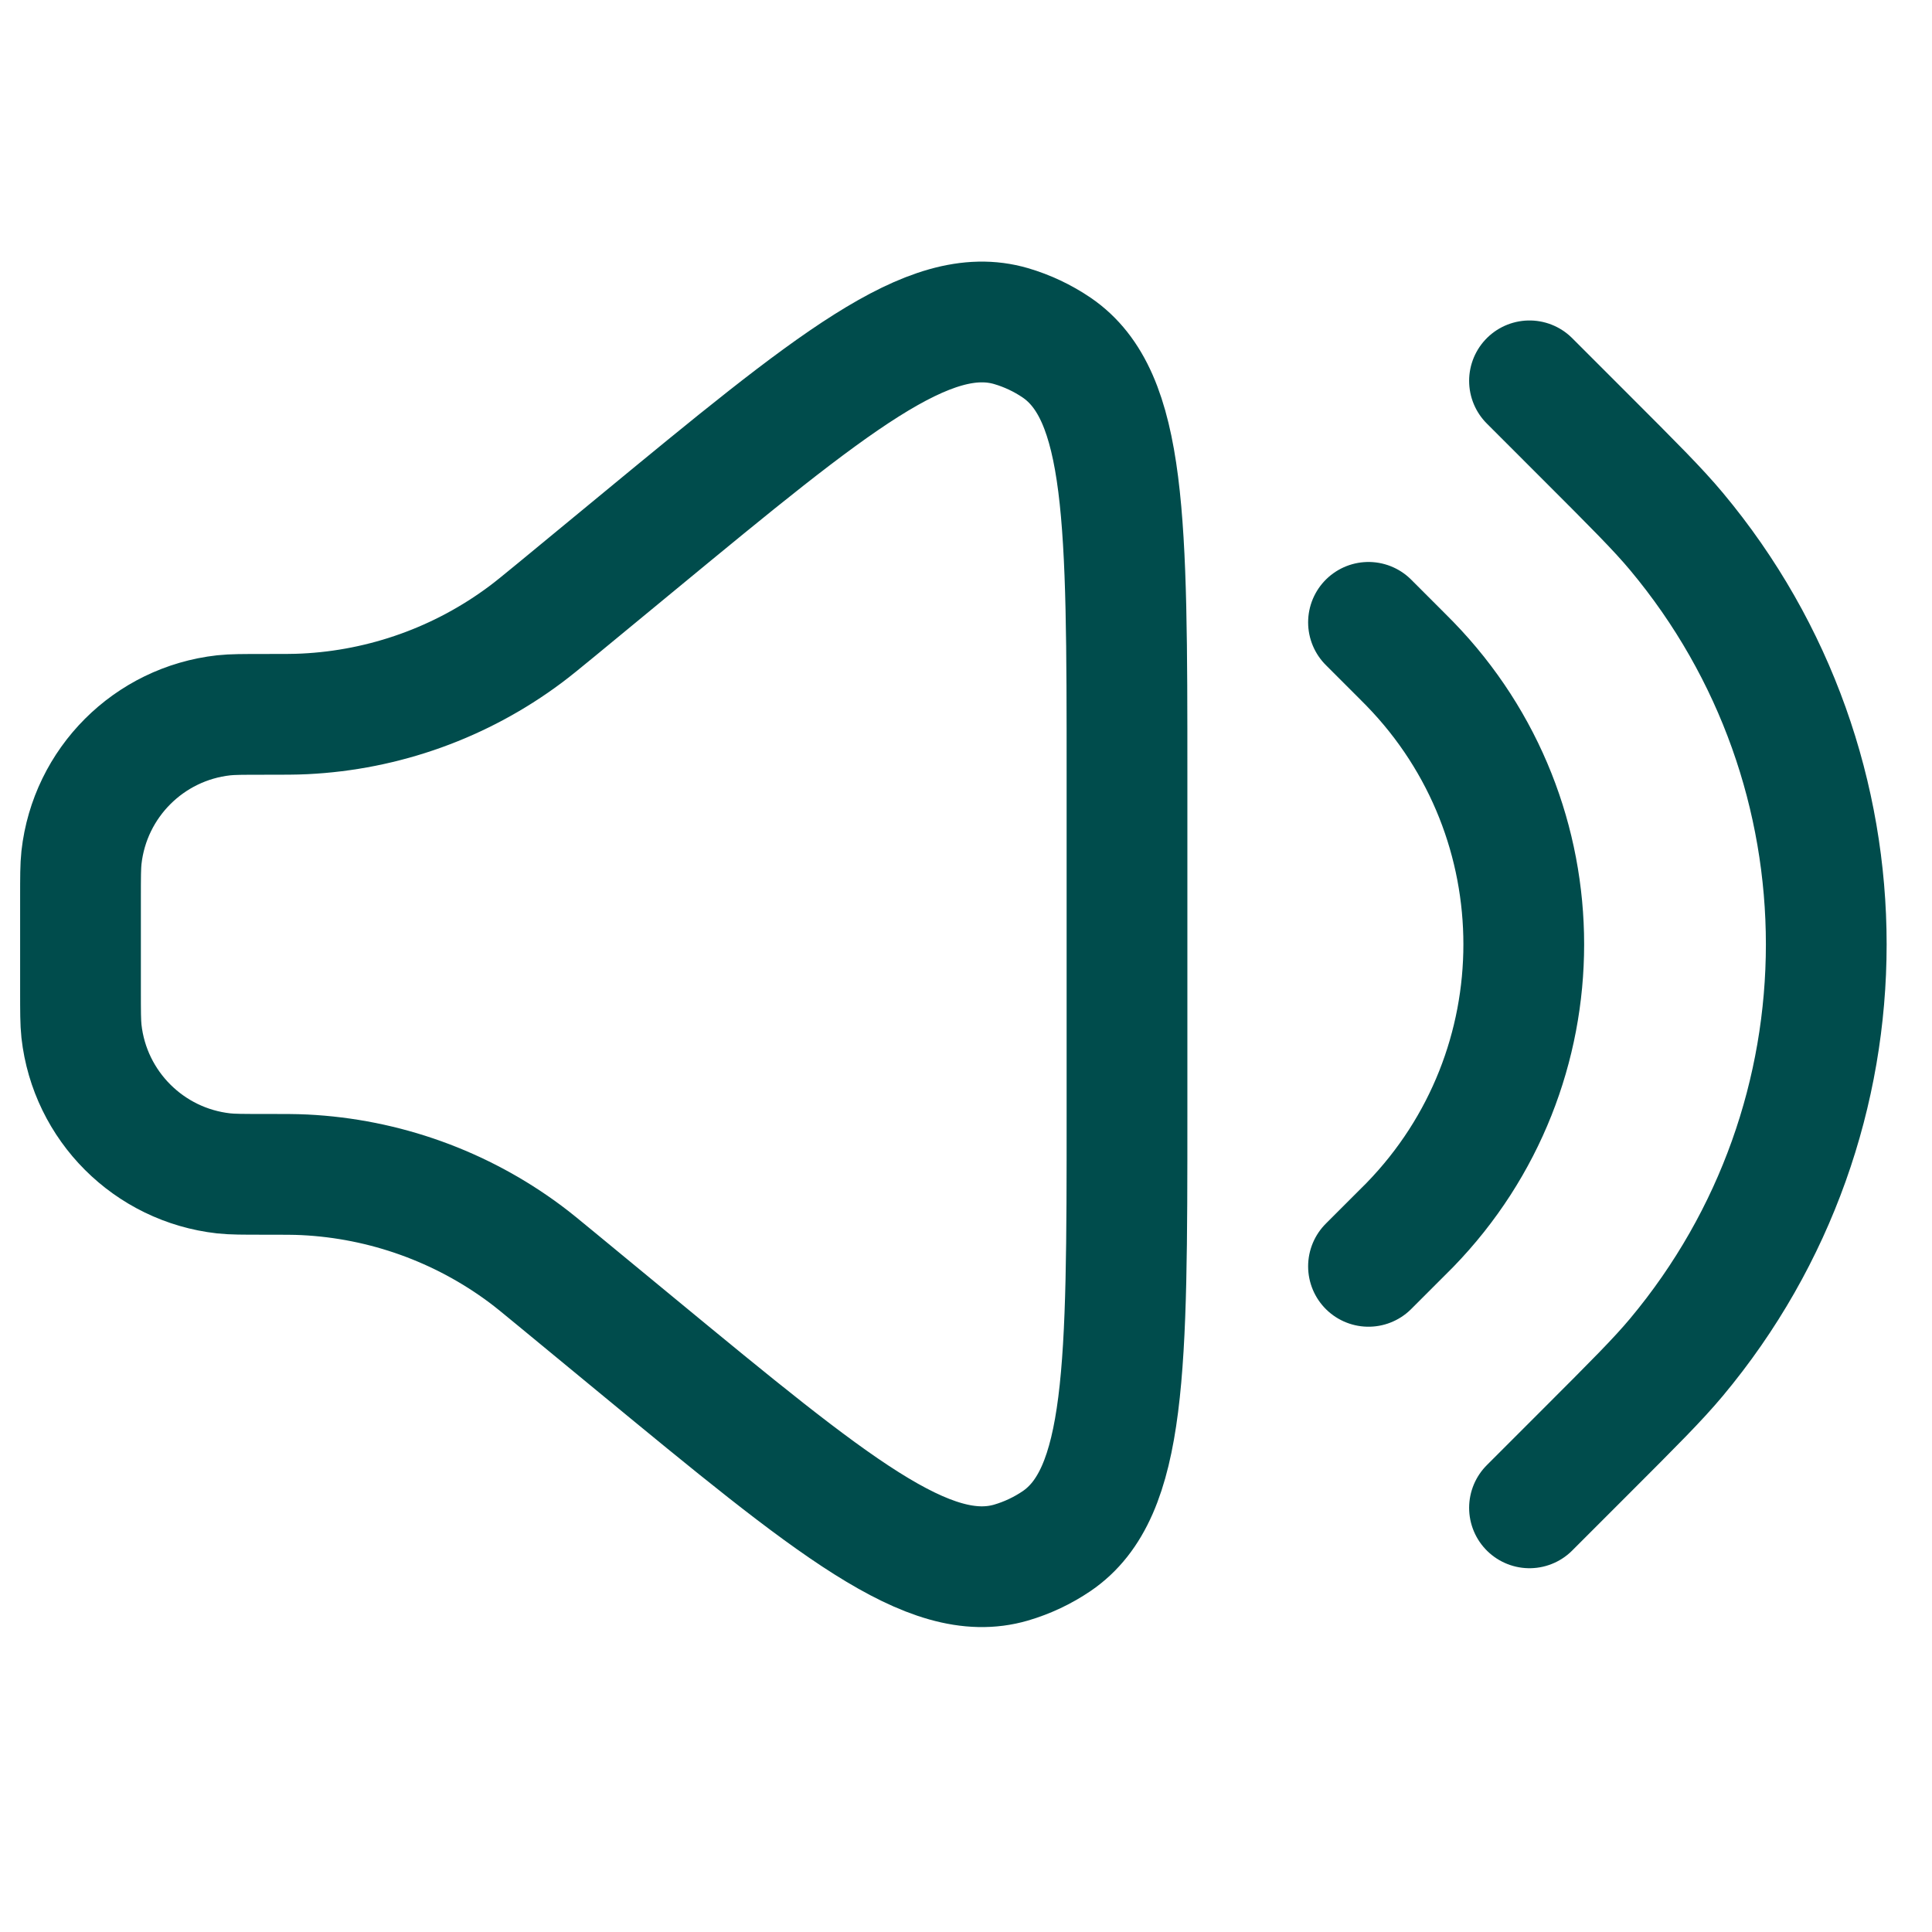<svg width="24" height="24" class="stroke-current fill-current text-primary-300" viewBox="0 0 24 24" fill="none" xmlns="http://www.w3.org/2000/svg">
<path d="M17 15.731L17.4 15.331C17.46 15.271 17.49 15.242 17.515 15.216C19.4 13.275 19.4 10.187 17.515 8.247C17.49 8.221 17.46 8.191 17.4 8.131L17 7.731M19 18.731L19.7 18.031C20.297 17.434 20.596 17.135 20.825 16.861C23.307 13.891 23.307 9.571 20.825 6.601C20.596 6.327 20.297 6.028 19.7 5.431L19 4.731M6.915 15.892L7.911 16.713C10.333 18.709 11.544 19.707 12.56 19.411C12.761 19.352 12.952 19.262 13.126 19.144C14 18.549 14 16.98 14 13.841V9.622C14 6.483 14 4.914 13.126 4.318C12.952 4.2 12.761 4.11 12.56 4.051C11.544 3.755 10.333 4.753 7.911 6.75L6.915 7.571C6.721 7.73 6.624 7.81 6.526 7.883C5.73 8.477 4.775 8.82 3.783 8.868C3.661 8.874 3.535 8.874 3.284 8.874C3.02 8.874 2.888 8.874 2.778 8.886C1.849 8.99 1.116 9.723 1.012 10.652C1 10.762 1 10.894 1 11.158V12.305C1 12.568 1 12.7 1.012 12.811C1.116 13.739 1.849 14.472 2.778 14.576C2.888 14.588 3.02 14.588 3.284 14.588C3.535 14.588 3.661 14.588 3.783 14.594C4.775 14.643 5.73 14.986 6.526 15.579C6.624 15.652 6.721 15.732 6.915 15.892Z" stroke="#004C4C" stroke-width="1.5" stroke-linecap="round"/>
</svg>
